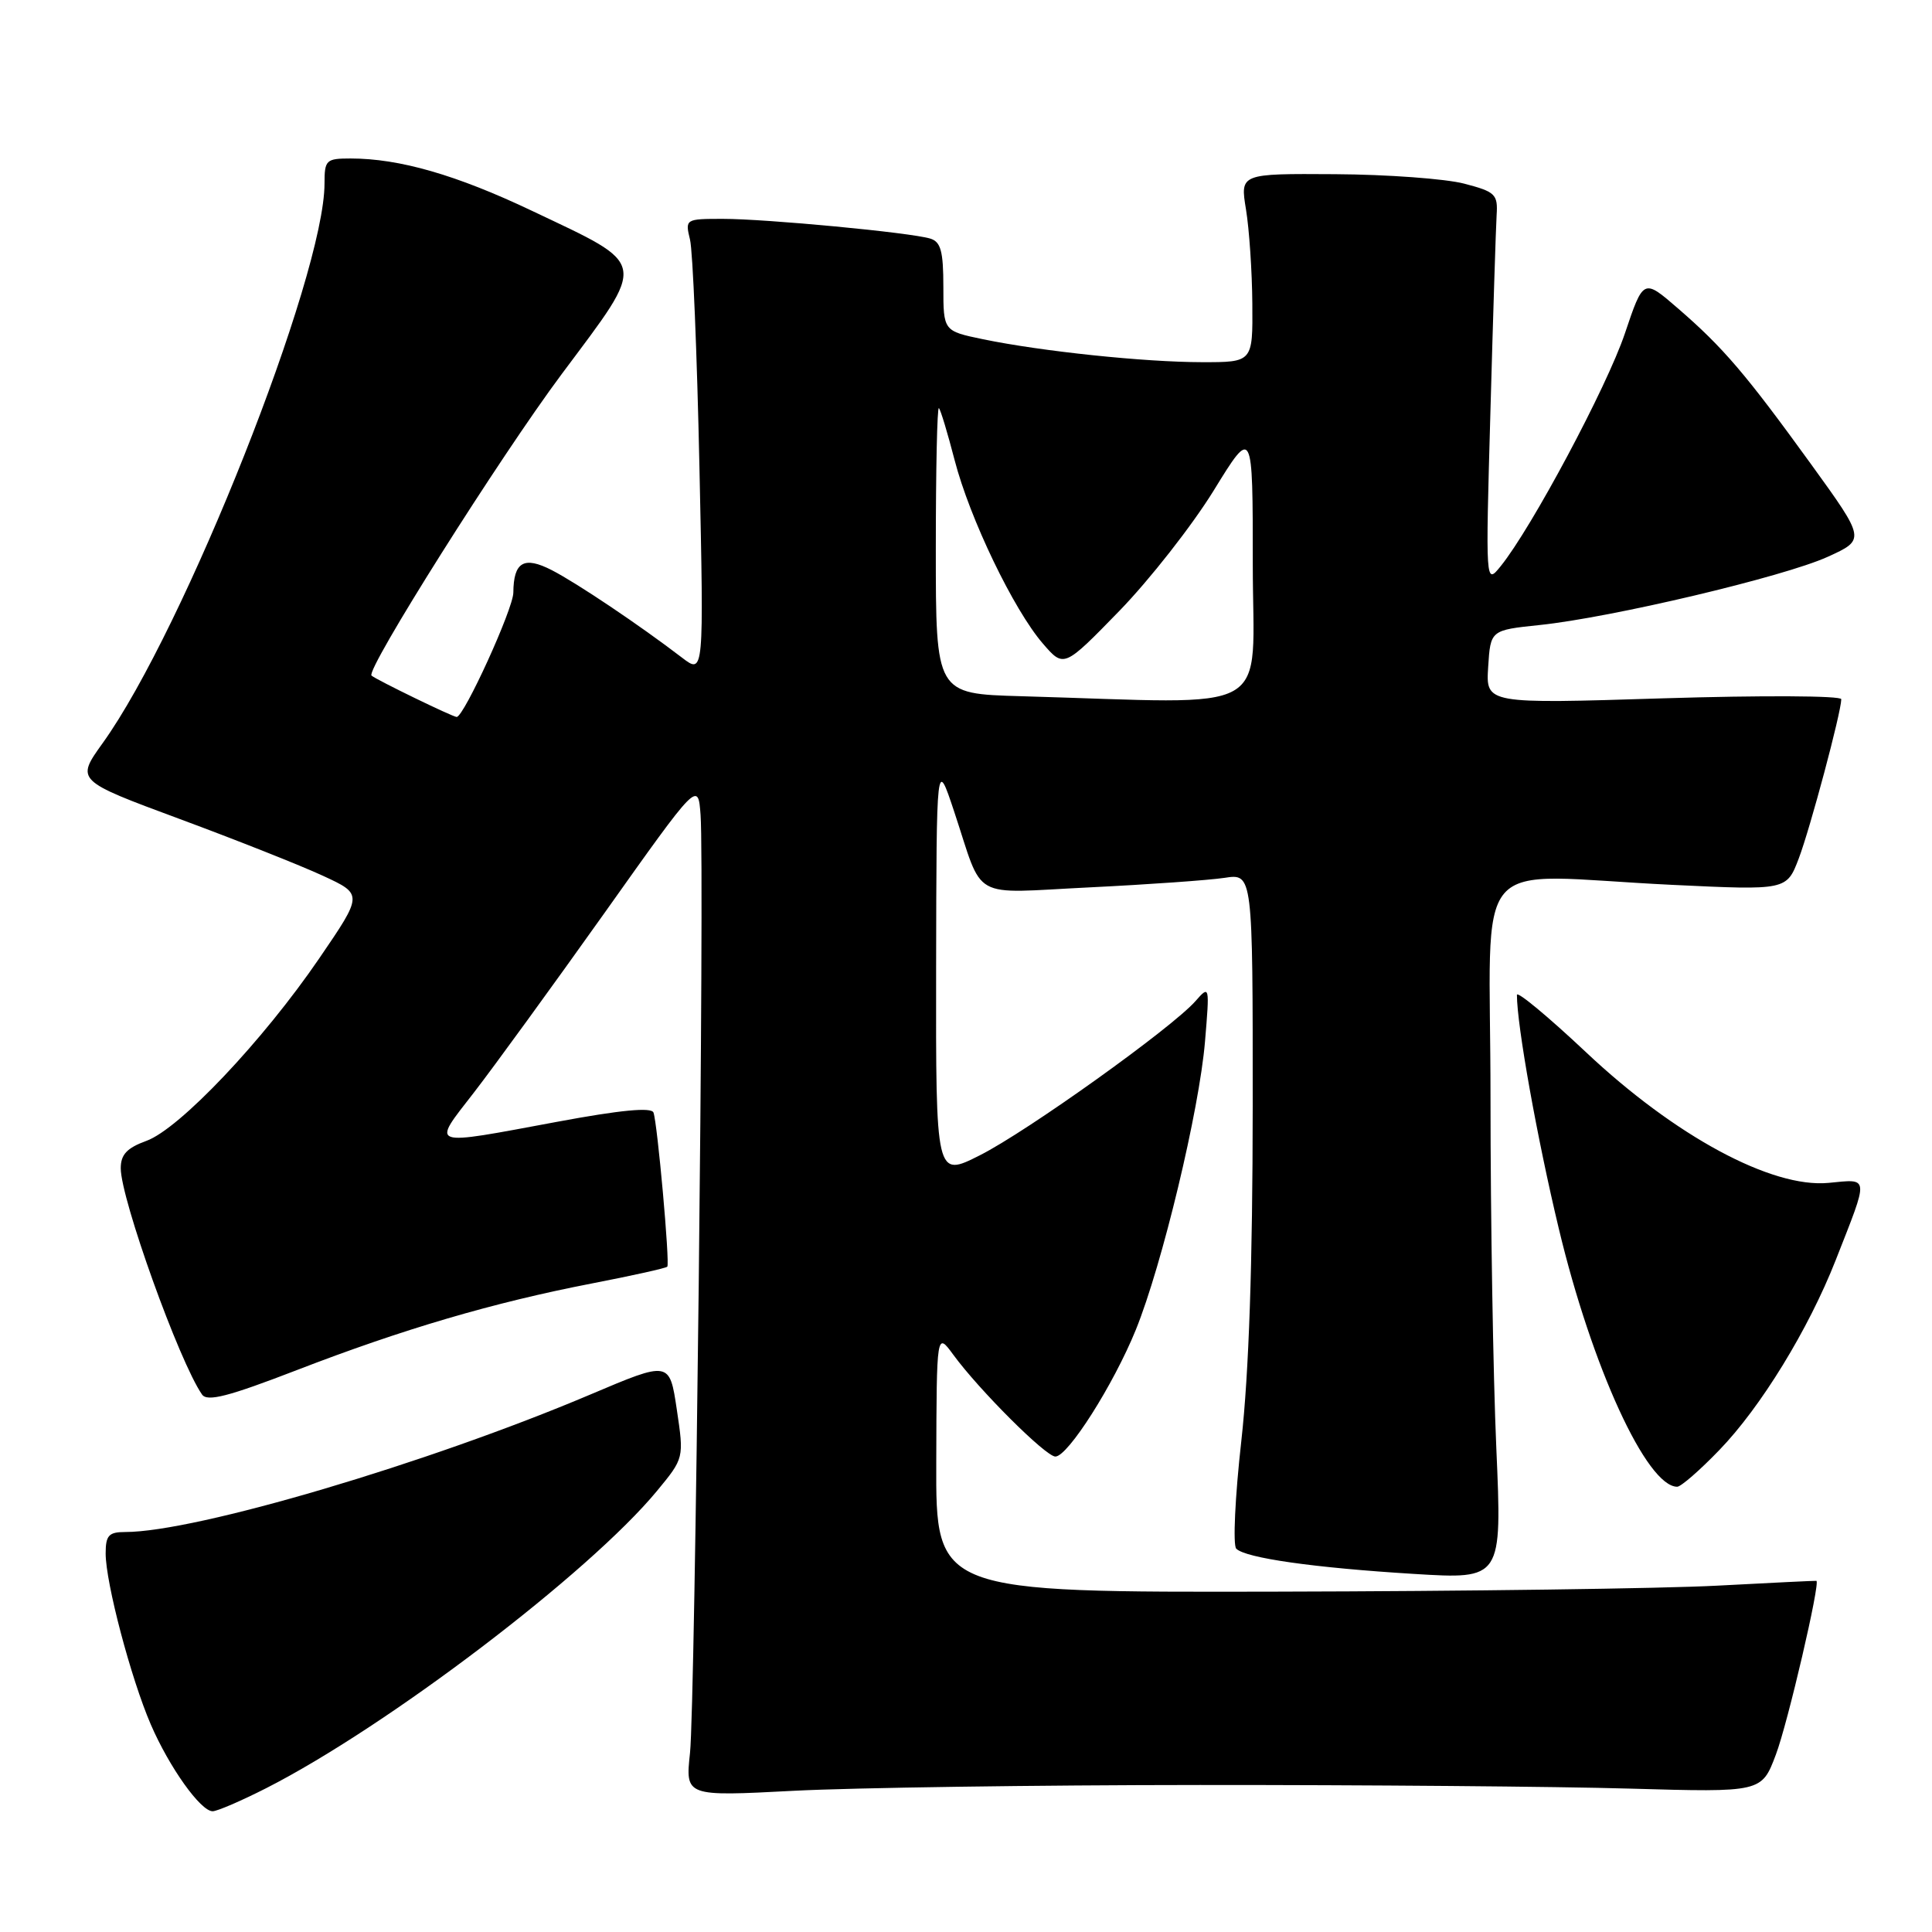 <?xml version="1.0" encoding="UTF-8" standalone="no"?>
<!DOCTYPE svg PUBLIC "-//W3C//DTD SVG 1.1//EN" "http://www.w3.org/Graphics/SVG/1.1/DTD/svg11.dtd" >
<svg xmlns="http://www.w3.org/2000/svg" xmlns:xlink="http://www.w3.org/1999/xlink" version="1.1" viewBox="0 0 256 256">
 <g >
 <path fill="currentColor"
d=" M 35.24 236.96 C 51.27 228.81 78.06 208.44 87.05 197.56 C 90.64 193.21 90.64 193.21 89.68 186.77 C 88.72 180.33 88.72 180.33 78.25 184.77 C 56.68 193.91 25.94 203.00 16.59 203.00 C 14.41 203.00 14.00 203.45 14.00 205.84 C 14.00 209.72 17.35 222.41 19.98 228.50 C 22.44 234.19 26.58 240.00 28.18 240.00 C 28.77 240.00 31.95 238.63 35.24 236.96 Z  M 159.00 236.52 C 180.72 236.51 206.36 236.72 215.96 237.00 C 233.43 237.50 233.43 237.50 235.31 232.50 C 236.89 228.33 241.24 209.62 240.68 209.47 C 240.58 209.44 234.65 209.73 227.50 210.11 C 220.35 210.49 194.14 210.85 169.25 210.90 C 124.00 211.00 124.00 211.00 124.06 193.75 C 124.11 176.50 124.11 176.50 126.31 179.50 C 129.73 184.18 138.57 193.00 139.84 193.00 C 141.50 193.00 147.54 183.49 150.50 176.21 C 153.99 167.61 158.91 147.11 159.67 138.00 C 160.29 130.57 160.28 130.52 158.40 132.66 C 155.27 136.21 136.11 149.92 129.84 153.08 C 124.00 156.03 124.00 156.03 124.04 128.26 C 124.09 100.50 124.09 100.50 126.42 107.50 C 130.42 119.53 128.33 118.36 144.41 117.58 C 152.16 117.20 160.19 116.63 162.25 116.32 C 166.00 115.74 166.00 115.74 165.99 146.62 C 165.98 167.39 165.49 181.90 164.48 190.94 C 163.65 198.33 163.35 204.75 163.81 205.21 C 165.05 206.45 174.12 207.74 187.32 208.55 C 199.03 209.27 199.03 209.27 198.27 191.89 C 197.85 182.32 197.50 161.45 197.50 145.50 C 197.50 112.18 194.29 115.94 221.62 117.25 C 236.74 117.97 236.74 117.97 238.35 113.74 C 239.87 109.72 243.95 94.46 243.98 92.65 C 243.99 92.18 233.40 92.13 220.44 92.53 C 196.88 93.27 196.88 93.27 197.19 88.38 C 197.50 83.50 197.50 83.50 204.00 82.82 C 213.53 81.83 236.34 76.43 242.16 73.79 C 247.20 71.50 247.20 71.50 239.97 61.50 C 231.32 49.55 228.34 46.05 222.31 40.84 C 217.76 36.90 217.76 36.90 215.30 44.20 C 212.93 51.25 202.95 69.95 198.85 75.02 C 196.84 77.50 196.84 77.50 197.49 54.50 C 197.84 41.85 198.21 30.15 198.31 28.50 C 198.49 25.74 198.14 25.41 194.00 24.33 C 191.53 23.69 183.83 23.12 176.91 23.08 C 164.32 23.00 164.32 23.00 165.10 27.75 C 165.53 30.36 165.91 35.99 165.94 40.25 C 166.00 48.00 166.00 48.00 159.25 47.99 C 151.59 47.98 138.04 46.56 130.25 44.95 C 125.00 43.86 125.00 43.86 125.00 38.00 C 125.00 33.28 124.66 32.03 123.25 31.61 C 120.63 30.81 101.51 29.00 95.78 29.00 C 90.82 29.00 90.77 29.03 91.43 31.75 C 91.80 33.26 92.36 46.84 92.68 61.93 C 93.27 89.36 93.27 89.36 90.38 87.15 C 84.78 82.86 76.46 77.27 73.12 75.55 C 69.42 73.65 68.05 74.45 68.02 78.53 C 68.00 80.69 61.47 95.00 60.51 95.00 C 59.99 95.00 49.89 90.09 49.23 89.52 C 48.41 88.81 66.25 60.53 74.45 49.54 C 85.83 34.29 86.02 35.32 70.50 27.94 C 60.49 23.18 52.93 21.00 46.45 21.00 C 43.21 21.00 43.00 21.20 43.00 24.31 C 43.00 36.55 24.44 83.38 13.61 98.46 C 10.05 103.42 10.05 103.42 23.78 108.51 C 31.32 111.30 39.89 114.70 42.80 116.05 C 48.10 118.50 48.10 118.50 42.30 126.99 C 34.85 137.90 23.77 149.59 19.40 151.17 C 16.82 152.11 16.00 152.98 16.00 154.80 C 16.00 158.86 23.74 180.42 26.77 184.78 C 27.46 185.77 30.25 185.05 39.32 181.55 C 53.40 176.11 65.35 172.60 78.40 170.07 C 83.77 169.03 88.28 168.03 88.42 167.84 C 88.78 167.40 87.11 148.83 86.59 147.42 C 86.32 146.69 82.23 147.08 73.85 148.64 C 56.58 151.85 57.15 152.05 62.81 144.75 C 65.47 141.31 73.24 130.62 80.08 121.00 C 92.50 103.50 92.50 103.50 92.83 108.00 C 93.36 115.19 92.11 225.91 91.43 232.27 C 90.81 238.04 90.81 238.04 105.16 237.29 C 113.05 236.88 137.28 236.53 159.00 236.52 Z  M 227.81 192.15 C 233.31 186.47 239.63 176.15 243.23 167.00 C 247.69 155.64 247.75 156.22 242.27 156.74 C 234.75 157.44 221.96 150.55 210.15 139.42 C 205.12 134.69 201.00 131.27 201.00 131.83 C 201.00 135.86 203.67 150.79 206.54 162.76 C 210.93 181.13 218.21 197.00 222.24 197.00 C 222.73 197.00 225.24 194.82 227.81 192.15 Z  M 135.25 92.25 C 124.00 91.93 124.00 91.93 124.00 72.80 C 124.00 62.28 124.18 53.85 124.41 54.08 C 124.64 54.31 125.57 57.41 126.49 60.96 C 128.49 68.69 134.31 80.79 138.18 85.27 C 140.97 88.50 140.97 88.50 148.31 80.96 C 152.34 76.81 157.97 69.62 160.82 65.00 C 166.00 56.58 166.00 56.58 166.00 74.79 C 166.00 95.19 169.46 93.22 135.25 92.25 Z "/>
</g>
</svg>